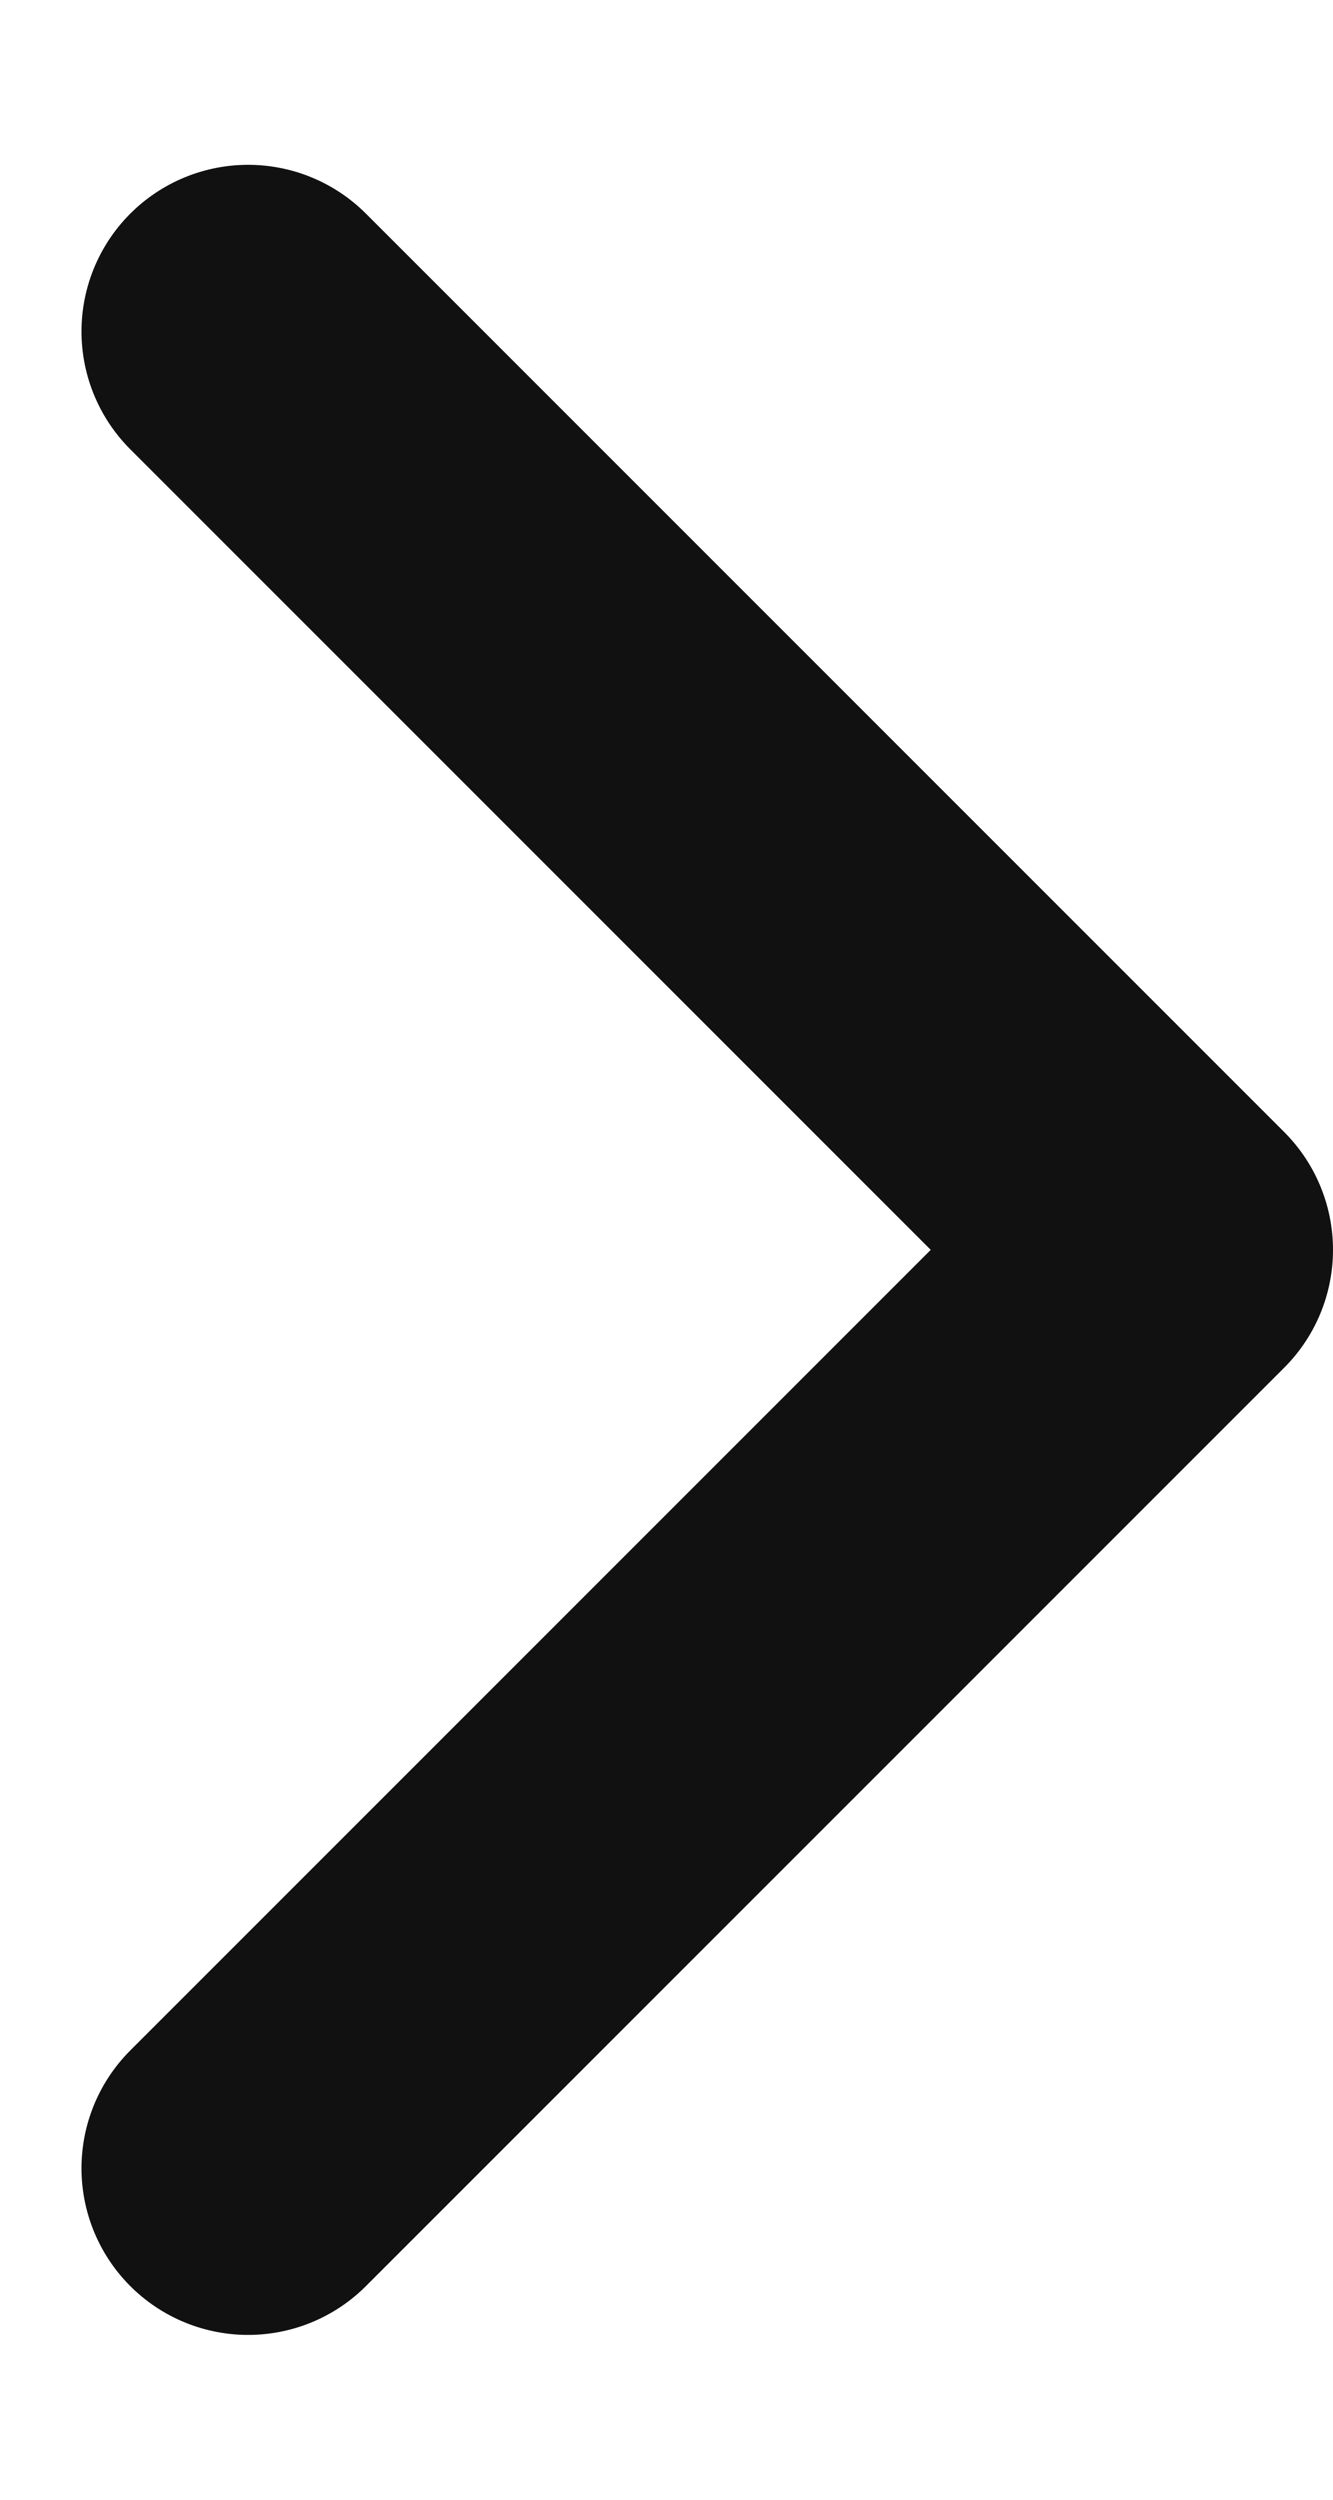<svg width="8" height="15" viewBox="0 0 8 15" fill="none" xmlns="http://www.w3.org/2000/svg">
<path d="M1.489 1.989L7 7.5L1.489 13.011" stroke="#111111" stroke-width="2" stroke-linecap="round" stroke-linejoin="round"/>
</svg>
